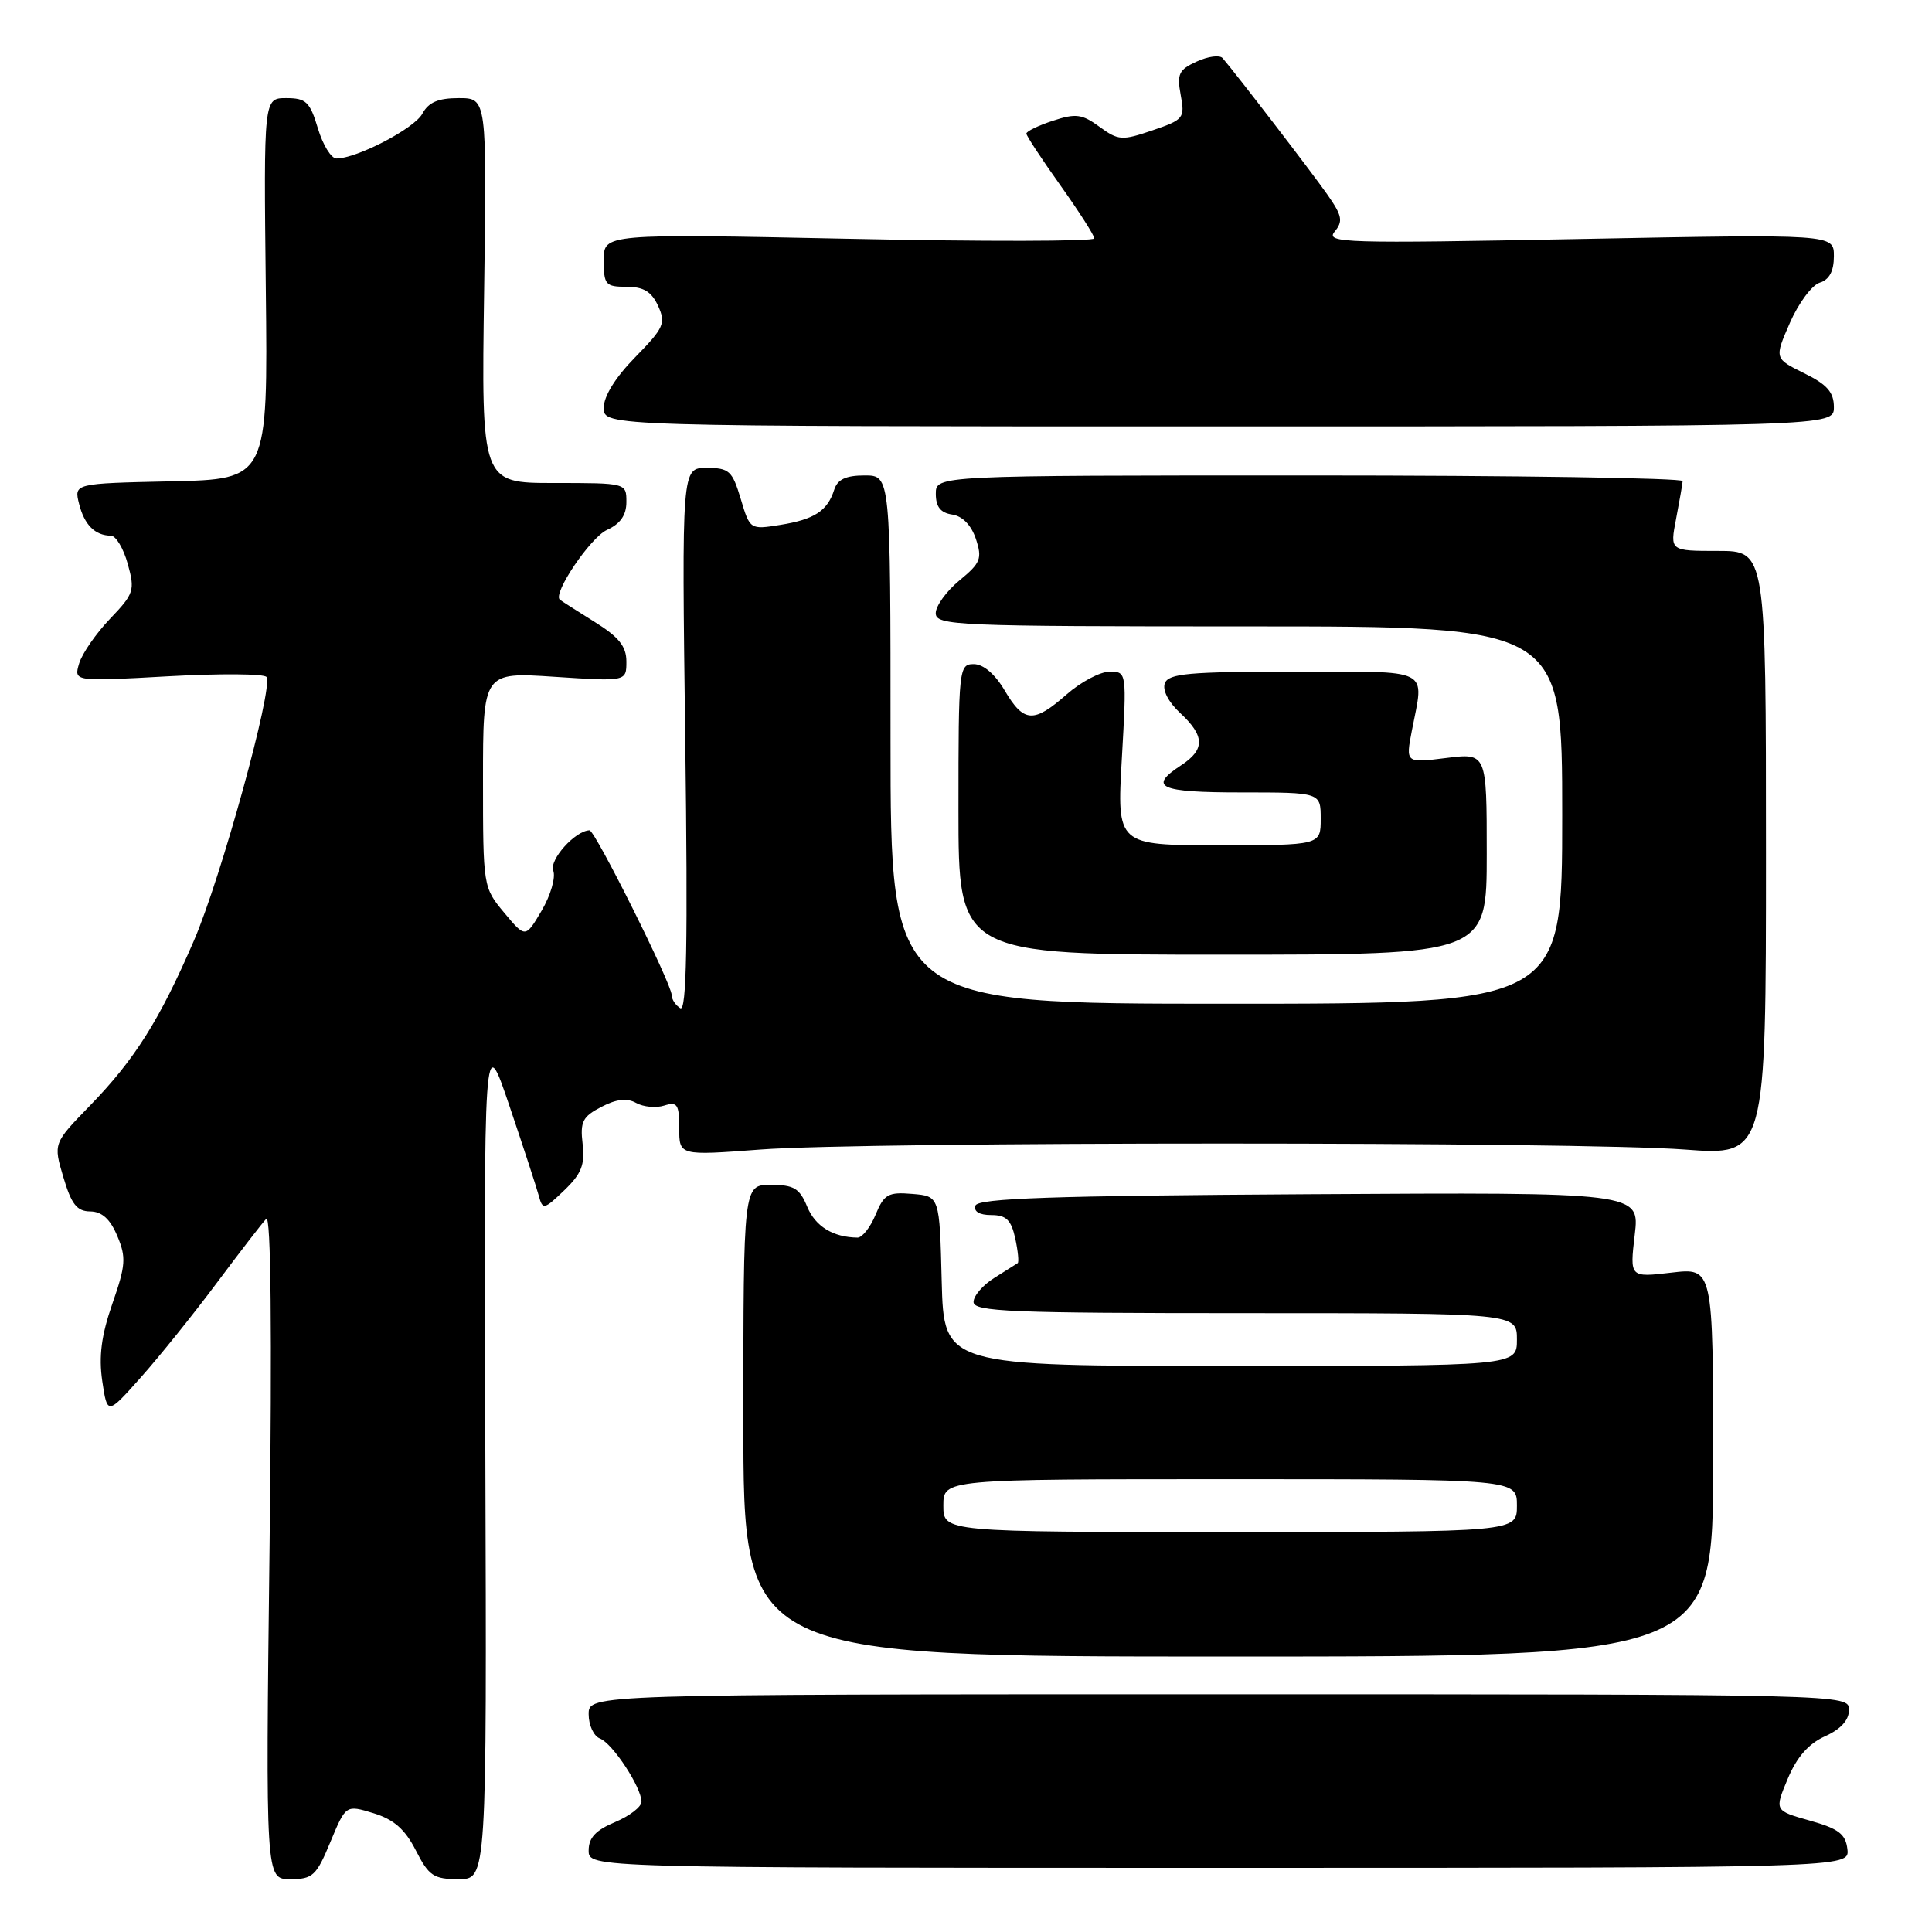 <?xml version="1.0" encoding="UTF-8" standalone="no"?>
<!DOCTYPE svg PUBLIC "-//W3C//DTD SVG 1.1//EN" "http://www.w3.org/Graphics/SVG/1.1/DTD/svg11.dtd" >
<svg xmlns="http://www.w3.org/2000/svg" xmlns:xlink="http://www.w3.org/1999/xlink" version="1.1" viewBox="0 0 256 256">
 <g >
 <path fill="currentColor"
d=" M 43.78 244.07 C 45.83 239.14 45.83 239.14 49.49 240.26 C 52.19 241.09 53.67 242.39 55.10 245.19 C 56.82 248.57 57.46 249.00 60.77 249.00 C 64.50 249.00 64.50 249.00 64.31 192.75 C 64.11 136.50 64.11 136.50 67.49 146.50 C 69.35 152.00 71.11 157.39 71.40 158.47 C 71.90 160.33 72.09 160.29 74.76 157.73 C 77.04 155.54 77.52 154.34 77.20 151.58 C 76.85 148.63 77.20 147.95 79.68 146.67 C 81.69 145.62 83.09 145.47 84.30 146.15 C 85.26 146.68 86.93 146.84 88.02 146.49 C 89.75 145.95 90.00 146.33 90.00 149.50 C 90.00 153.13 90.00 153.13 100.75 152.32 C 114.71 151.26 209.29 151.26 223.25 152.32 C 234.00 153.13 234.00 153.13 234.00 113.07 C 234.00 73.00 234.00 73.00 227.63 73.00 C 221.27 73.00 221.27 73.00 222.09 68.75 C 222.54 66.41 222.93 64.16 222.96 63.75 C 222.98 63.34 200.73 63.00 173.50 63.00 C 124.00 63.00 124.00 63.00 124.00 65.43 C 124.00 67.16 124.63 67.95 126.17 68.18 C 127.53 68.38 128.70 69.58 129.31 71.41 C 130.17 74.02 129.94 74.60 127.13 76.91 C 125.40 78.34 123.99 80.29 123.99 81.25 C 124.00 82.89 126.65 83.00 165.50 83.00 C 207.00 83.00 207.00 83.00 207.00 108.00 C 207.00 133.00 207.00 133.00 162.50 133.00 C 118.00 133.00 118.00 133.00 118.00 98.00 C 118.00 63.00 118.00 63.00 114.57 63.00 C 112.07 63.00 110.97 63.52 110.53 64.91 C 109.64 67.70 107.90 68.83 103.39 69.55 C 99.39 70.19 99.37 70.18 98.15 66.10 C 97.03 62.38 96.62 62.00 93.62 62.00 C 90.33 62.00 90.33 62.00 90.80 98.14 C 91.15 125.02 90.98 134.11 90.14 133.59 C 89.51 133.20 89.00 132.42 89.00 131.85 C 89.00 130.36 78.84 110.00 78.11 110.02 C 76.20 110.09 72.76 113.92 73.31 115.37 C 73.65 116.26 72.96 118.64 71.78 120.65 C 69.62 124.31 69.62 124.31 66.81 120.94 C 64.02 117.60 64.00 117.48 64.00 103.31 C 64.00 89.05 64.00 89.05 73.50 89.68 C 83.00 90.30 83.00 90.30 83.00 87.66 C 83.00 85.64 82.01 84.41 78.75 82.38 C 76.41 80.92 74.36 79.61 74.18 79.46 C 73.21 78.65 78.23 71.22 80.42 70.22 C 82.20 69.41 83.00 68.26 83.00 66.52 C 83.00 64.00 83.00 64.00 73.39 64.00 C 63.78 64.00 63.78 64.00 64.15 38.50 C 64.51 13.00 64.51 13.00 60.79 13.00 C 58.05 13.00 56.78 13.55 55.96 15.07 C 54.92 17.02 47.28 21.00 44.58 21.00 C 43.88 21.00 42.78 19.20 42.12 17.00 C 41.07 13.49 40.55 13.00 37.93 13.00 C 34.94 13.00 34.94 13.00 35.22 38.25 C 35.50 63.50 35.50 63.50 22.65 63.78 C 9.80 64.06 9.80 64.06 10.48 66.77 C 11.18 69.55 12.59 70.96 14.70 70.98 C 15.36 70.99 16.37 72.68 16.93 74.73 C 17.90 78.22 17.76 78.67 14.59 81.98 C 12.74 83.91 10.89 86.58 10.49 87.90 C 9.77 90.31 9.77 90.31 22.30 89.61 C 29.19 89.23 35.05 89.27 35.32 89.71 C 36.22 91.17 29.28 116.34 25.70 124.63 C 21.12 135.21 17.86 140.38 11.92 146.50 C 7.06 151.50 7.06 151.50 8.40 156.00 C 9.46 159.57 10.19 160.51 11.96 160.52 C 13.51 160.54 14.60 161.53 15.54 163.77 C 16.74 166.61 16.66 167.66 14.89 172.74 C 13.43 176.95 13.07 179.71 13.55 183.00 C 14.22 187.50 14.22 187.50 18.67 182.50 C 21.12 179.75 25.65 174.12 28.72 170.00 C 31.80 165.88 34.75 162.05 35.28 161.50 C 35.90 160.86 36.05 176.39 35.72 204.75 C 35.19 249.00 35.19 249.00 38.46 249.00 C 41.44 249.00 41.92 248.56 43.78 244.07 Z  M 244.79 245.03 C 244.56 243.02 243.62 242.31 239.81 241.24 C 235.12 239.92 235.12 239.92 236.88 235.71 C 238.08 232.83 239.64 231.05 241.82 230.07 C 243.91 229.13 245.00 227.93 245.00 226.57 C 245.00 224.50 245.00 224.50 161.50 224.50 C 78.00 224.50 78.00 224.50 78.00 227.14 C 78.00 228.60 78.67 230.04 79.49 230.36 C 81.17 231.00 84.99 236.82 85.00 238.74 C 85.00 239.42 83.42 240.63 81.50 241.44 C 78.94 242.51 78.00 243.51 78.00 245.20 C 78.00 247.50 78.00 247.50 161.54 247.50 C 245.08 247.50 245.08 247.50 244.79 245.03 Z  M 227.00 193.74 C 227.00 167.98 227.00 167.98 221.47 168.63 C 215.95 169.28 215.95 169.28 216.61 163.63 C 217.28 157.98 217.28 157.98 173.47 158.24 C 139.50 158.44 129.57 158.78 129.25 159.75 C 128.99 160.53 129.78 161.00 131.34 161.00 C 133.32 161.00 133.98 161.64 134.52 164.07 C 134.89 165.76 135.03 167.25 134.85 167.37 C 134.66 167.50 133.26 168.38 131.75 169.33 C 130.24 170.27 129.00 171.71 129.00 172.52 C 129.00 173.80 133.92 174.00 165.00 174.00 C 201.00 174.00 201.00 174.00 201.00 177.50 C 201.00 181.00 201.00 181.00 163.03 181.00 C 125.07 181.00 125.07 181.00 124.78 169.75 C 124.50 158.50 124.50 158.50 120.89 158.20 C 117.69 157.93 117.14 158.24 116.02 160.95 C 115.33 162.63 114.25 163.99 113.63 163.99 C 110.39 163.95 108.04 162.51 106.96 159.90 C 105.95 157.45 105.19 157.00 102.13 157.00 C 98.50 157.00 98.50 157.00 98.50 188.25 C 98.50 219.50 98.50 219.50 162.75 219.50 C 227.00 219.50 227.00 219.50 227.00 193.74 Z  M 197.00 113.13 C 197.00 99.77 197.00 99.77 191.62 100.44 C 186.25 101.11 186.25 101.11 187.08 96.81 C 188.71 88.36 189.99 89.00 171.47 89.00 C 157.57 89.00 154.84 89.24 154.35 90.53 C 154.00 91.44 154.82 93.03 156.38 94.48 C 159.66 97.52 159.69 99.32 156.50 101.41 C 152.07 104.31 153.61 105.00 164.50 105.00 C 175.00 105.00 175.00 105.00 175.00 108.50 C 175.00 112.00 175.00 112.00 161.50 112.00 C 147.99 112.00 147.99 112.00 148.65 100.50 C 149.30 89.02 149.30 89.00 147.03 89.00 C 145.79 89.00 143.23 90.35 141.35 92.00 C 136.96 95.86 135.66 95.78 133.13 91.50 C 131.85 89.32 130.30 88.00 129.03 88.00 C 127.06 88.00 127.00 88.56 127.00 107.25 C 127.00 126.50 127.00 126.50 162.00 126.50 C 197.00 126.50 197.00 126.50 197.00 113.13 Z  M 243.00 53.95 C 243.00 51.97 242.11 50.95 239.05 49.45 C 235.11 47.50 235.11 47.50 237.17 42.78 C 238.30 40.19 240.08 37.79 241.11 37.46 C 242.40 37.06 243.00 35.93 243.00 33.94 C 243.00 31.02 243.00 31.02 209.25 31.67 C 178.14 32.27 175.61 32.20 176.84 30.70 C 177.99 29.31 177.85 28.59 175.89 25.79 C 173.84 22.86 163.77 9.75 162.00 7.70 C 161.62 7.26 160.08 7.46 158.58 8.15 C 156.20 9.23 155.93 9.80 156.45 12.59 C 157.02 15.65 156.85 15.86 152.71 17.27 C 148.67 18.65 148.19 18.62 145.69 16.80 C 143.37 15.10 142.54 15.00 139.51 16.00 C 137.58 16.63 136.00 17.40 136.00 17.70 C 136.00 18.00 138.03 21.08 140.50 24.55 C 142.97 28.02 145.00 31.19 145.00 31.59 C 145.00 31.99 130.38 32.02 112.50 31.64 C 80.00 30.97 80.00 30.97 80.00 34.48 C 80.00 37.73 80.23 38.00 83.02 38.00 C 85.28 38.00 86.33 38.64 87.20 40.53 C 88.25 42.84 87.98 43.44 84.18 47.32 C 81.56 49.99 80.00 52.49 80.00 54.04 C 80.00 56.50 80.00 56.50 161.50 56.50 C 243.00 56.50 243.00 56.50 243.00 53.95 Z  M 125.00 199.50 C 125.00 196.00 125.00 196.00 163.00 196.00 C 201.00 196.00 201.00 196.00 201.00 199.50 C 201.00 203.00 201.00 203.00 163.00 203.00 C 125.00 203.00 125.00 203.00 125.00 199.50 Z "/>
</g>
</svg>